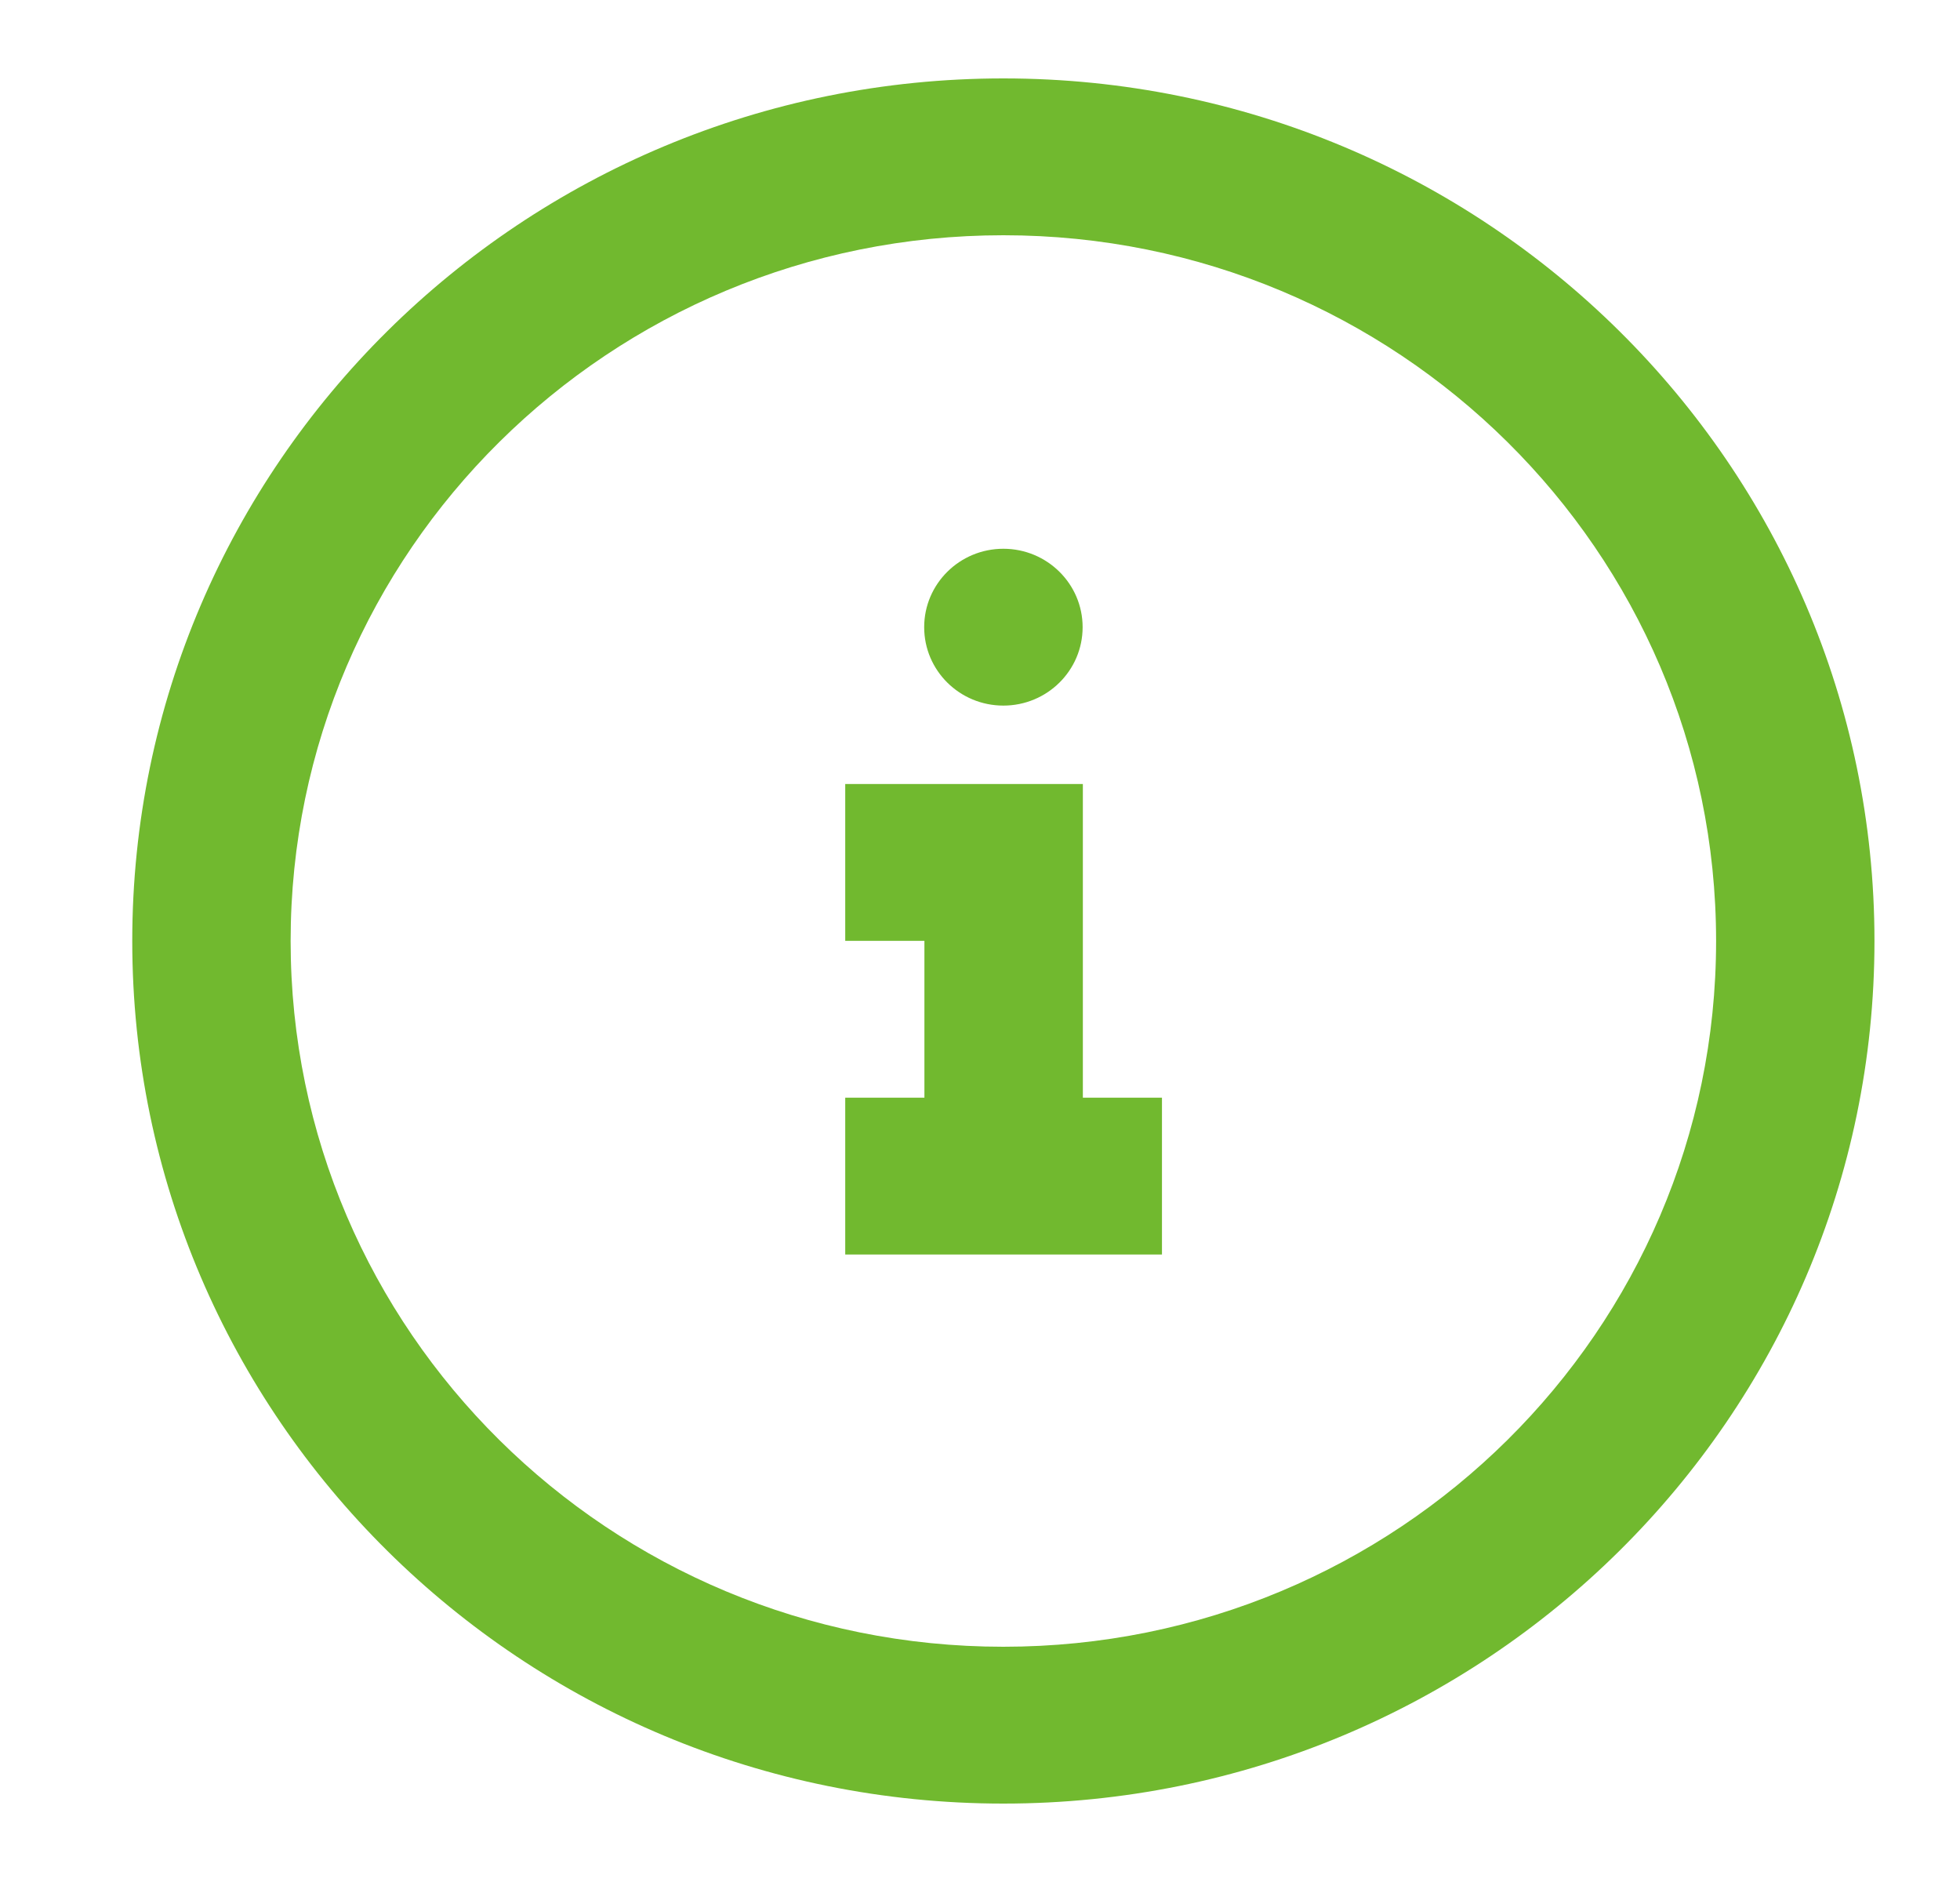 <svg width="25" height="24" viewBox="0 0 25 24" fill="none" xmlns="http://www.w3.org/2000/svg">
<path fill-rule="evenodd" clip-rule="evenodd" d="M1.687 12C1.687 18.075 6.662 23 12.798 23C18.934 23 23.909 18.075 23.909 12C23.909 5.925 18.934 1 12.798 1C6.662 1 1.687 5.925 1.687 12ZM21.889 12C21.889 16.971 17.819 21 12.798 21C7.777 21 3.707 16.971 3.707 12C3.707 7.029 7.777 3 12.798 3C17.819 3 21.889 7.029 21.889 12ZM13.812 13.998H14.821V15.998H10.781V13.998H11.791V11.998H10.781V9.998H13.812V13.998ZM13.809 7.998C13.809 8.551 13.356 8.998 12.798 8.998C12.24 8.998 11.788 8.551 11.788 7.998C11.788 7.446 12.24 6.998 12.798 6.998C13.356 6.998 13.809 7.446 13.809 7.998Z" fill="#71B92F"/>
</svg>
